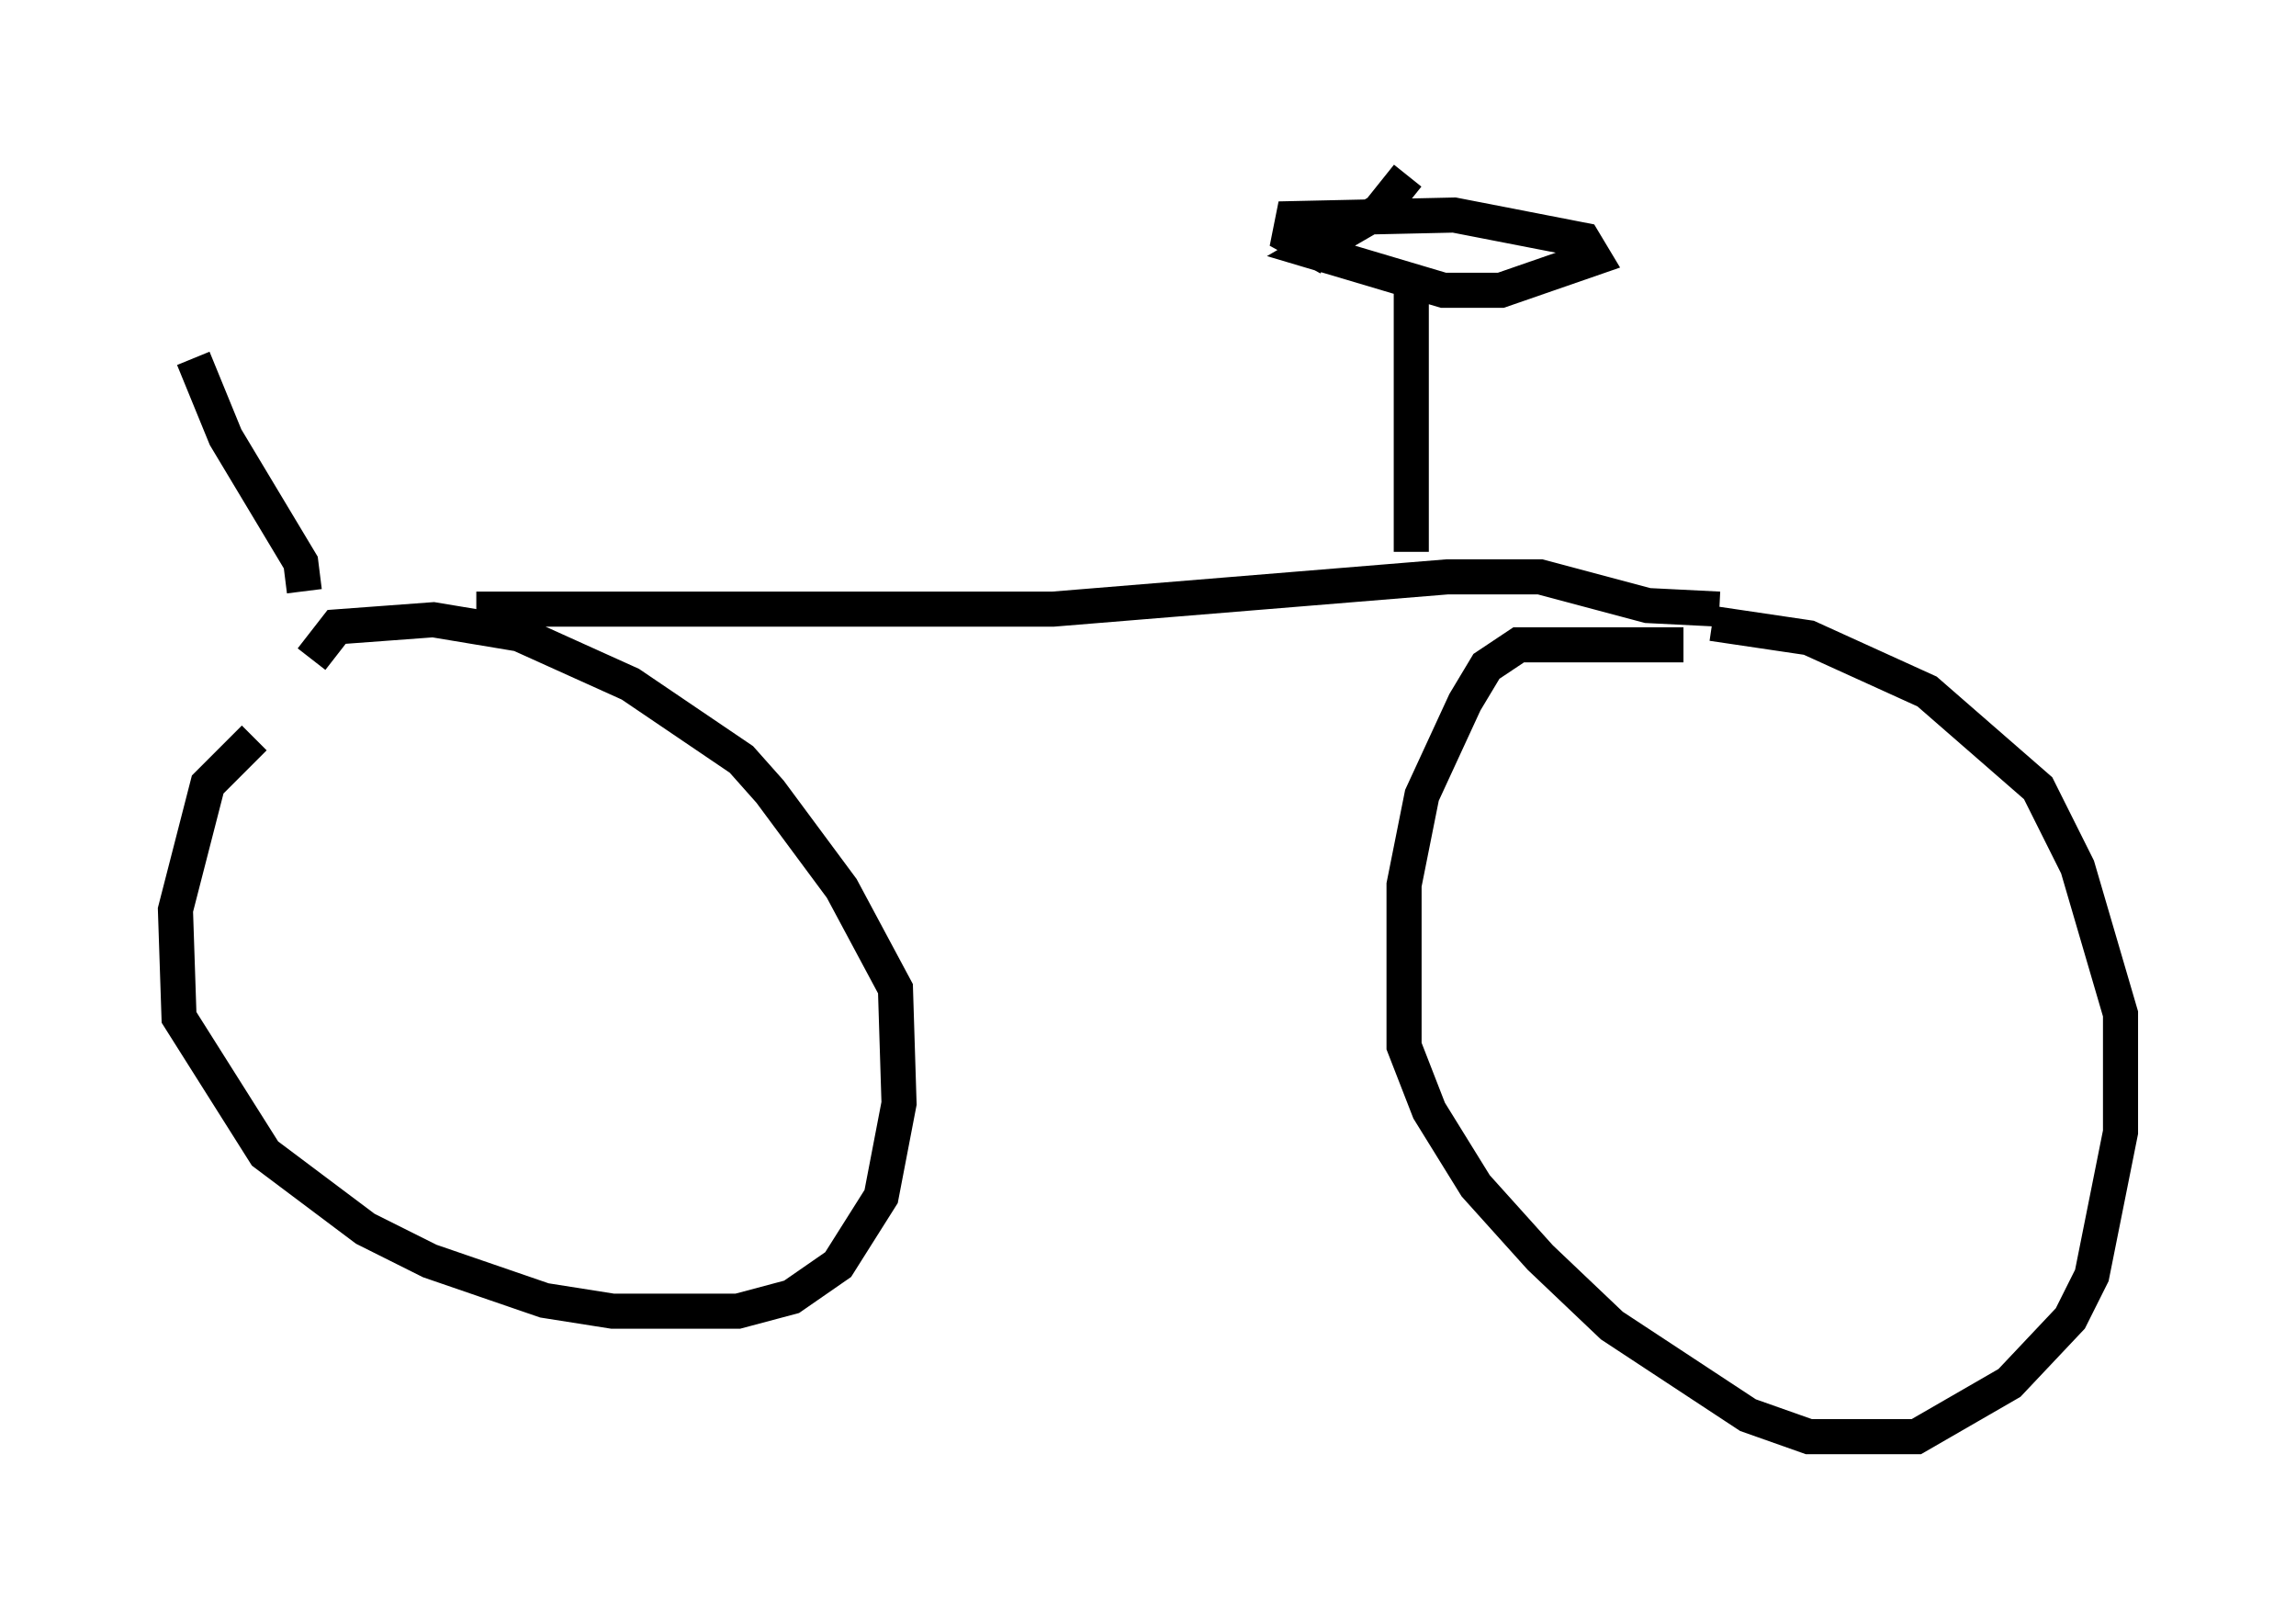 <?xml version="1.0" encoding="utf-8" ?>
<svg baseProfile="full" height="45.934" version="1.1" width="65.432" xmlns="http://www.w3.org/2000/svg" xmlns:ev="http://www.w3.org/2001/xml-events" xmlns:xlink="http://www.w3.org/1999/xlink"><defs /><rect fill="white" height="45.934" width="65.432" x="0" y="0" /><path d="M9.39, 21.027 m-2.144, 0.0 l-1.327, 1.327 -0.919, 3.573 l0.102, 3.063 2.45, 3.879 l2.858, 2.144 1.838, 0.919 l3.267, 1.123 1.94, 0.306 l3.573, 0.0 1.531, -0.408 l1.327, -0.919 1.225, -1.94 l0.51, -2.654 -0.102, -3.267 l-1.531, -2.858 -2.042, -2.756 l-0.817, -0.919 -3.165, -2.144 l-3.165, -1.429 -2.45, -0.408 l-2.756, 0.204 -0.715, 0.919 m39.098, -0.408 l-4.696, 0.0 -0.919, 0.613 l-0.613, 1.021 -1.225, 2.654 l-0.51, 2.552 0.0, 4.594 l0.715, 1.838 1.327, 2.144 l1.838, 2.042 2.042, 1.94 l3.879, 2.552 1.735, 0.613 l3.063, 0.0 2.654, -1.531 l1.735, -1.838 0.613, -1.225 l0.817, -4.083 0.0, -3.369 l-1.225, -4.185 -1.123, -2.246 l-3.165, -2.756 -3.369, -1.531 l-2.756, -0.408 m-35.219, -0.408 l16.436, 0.0 11.229, -0.919 l2.654, 0.0 3.063, 0.817 l2.042, 0.102 m-8.779, -1.633 l0.0, -7.35 m-0.102, -3.369 l-0.817, 1.021 -1.94, 1.123 l3.777, 1.123 1.633, 0.0 l2.654, -0.919 -0.306, -0.51 l-3.675, -0.715 -4.594, 0.102 l-0.102, 0.51 1.123, 0.613 m-29.196, 9.494 l-0.102, -0.817 -2.144, -3.573 l-0.919, -2.246 " fill="none" stroke="black" stroke-width="1" /></svg>